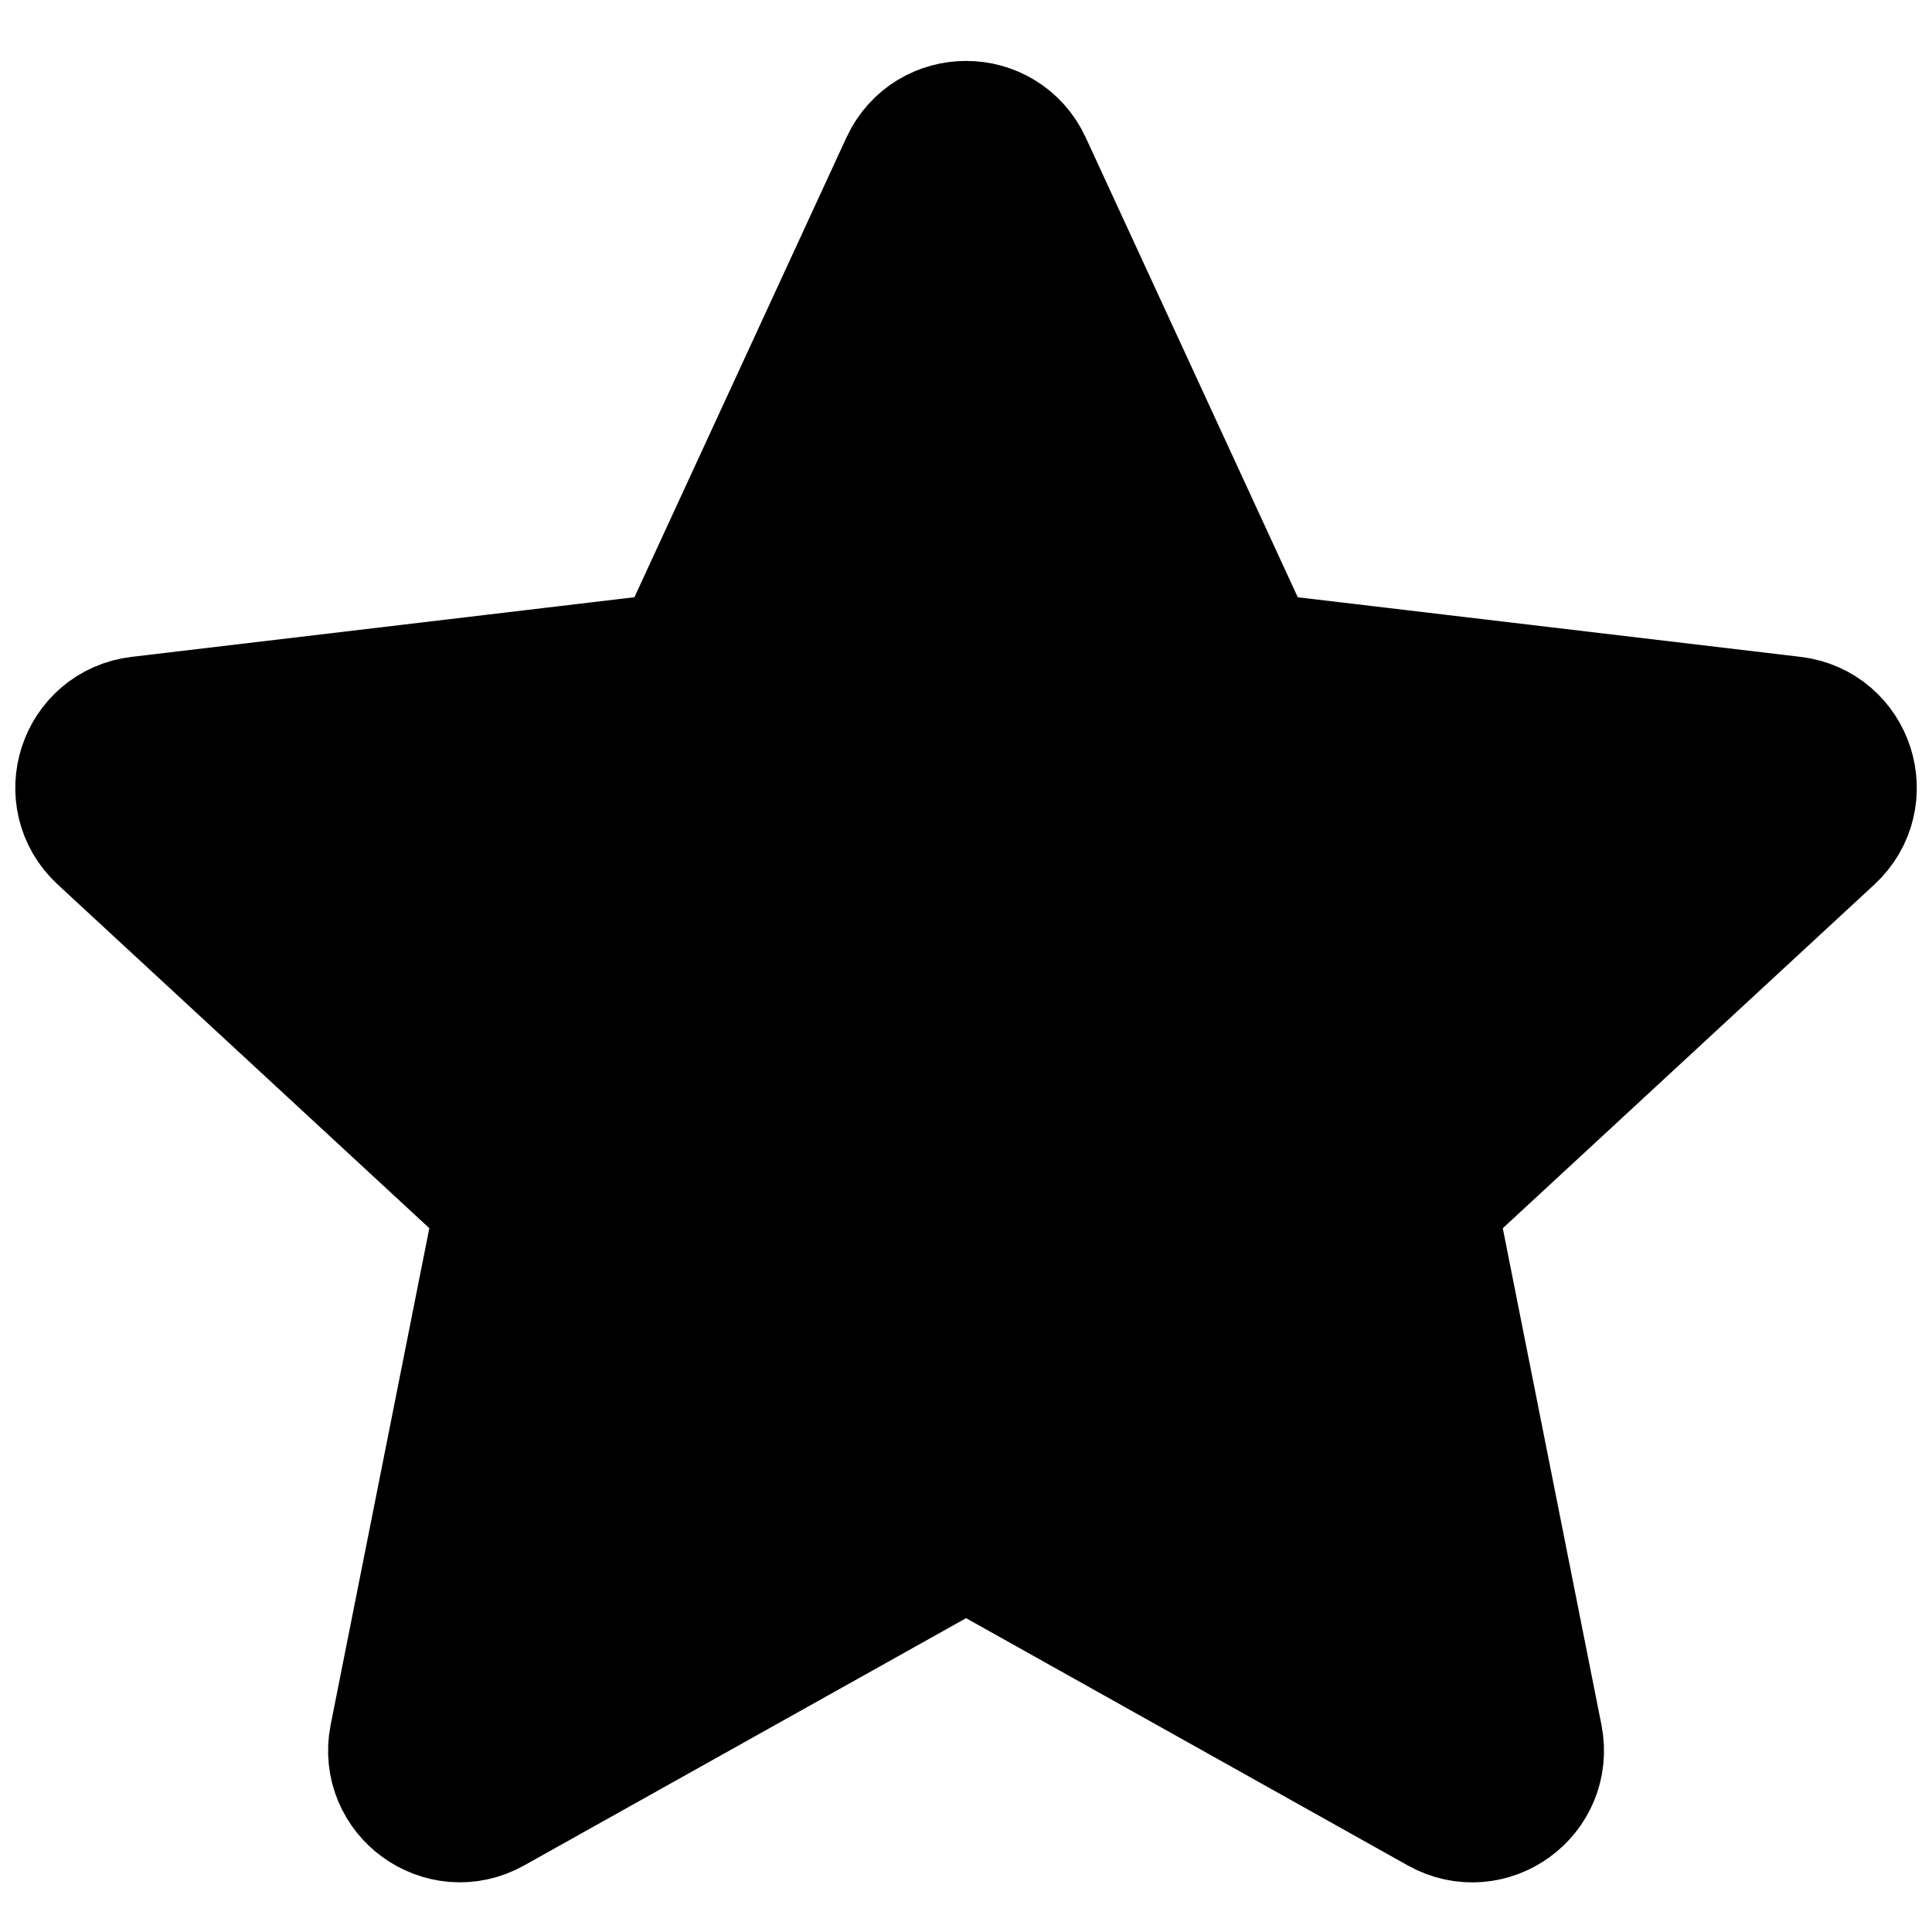 <svg width="22" height="22" viewBox="0 0 22 22" fill="none" xmlns="http://www.w3.org/2000/svg">
<path d="M1.335 9.337C1.022 9.047 1.192 8.523 1.616 8.473L7.619 7.761C7.792 7.741 7.942 7.632 8.015 7.474L10.547 1.984C10.726 1.597 11.276 1.597 11.455 1.984L13.987 7.474C14.06 7.632 14.209 7.741 14.382 7.761L20.386 8.473C20.809 8.523 20.979 9.047 20.666 9.337L16.228 13.442C16.1 13.56 16.043 13.736 16.077 13.906L17.255 19.836C17.338 20.254 16.893 20.579 16.52 20.37L11.245 17.417C11.093 17.332 10.909 17.332 10.757 17.417L5.481 20.369C5.109 20.578 4.663 20.254 4.746 19.836L5.924 13.907C5.958 13.736 5.901 13.56 5.774 13.442L1.335 9.337Z" fill="black" stroke="black" stroke-width="2" stroke-linecap="round" stroke-linejoin="round"/>
</svg>
